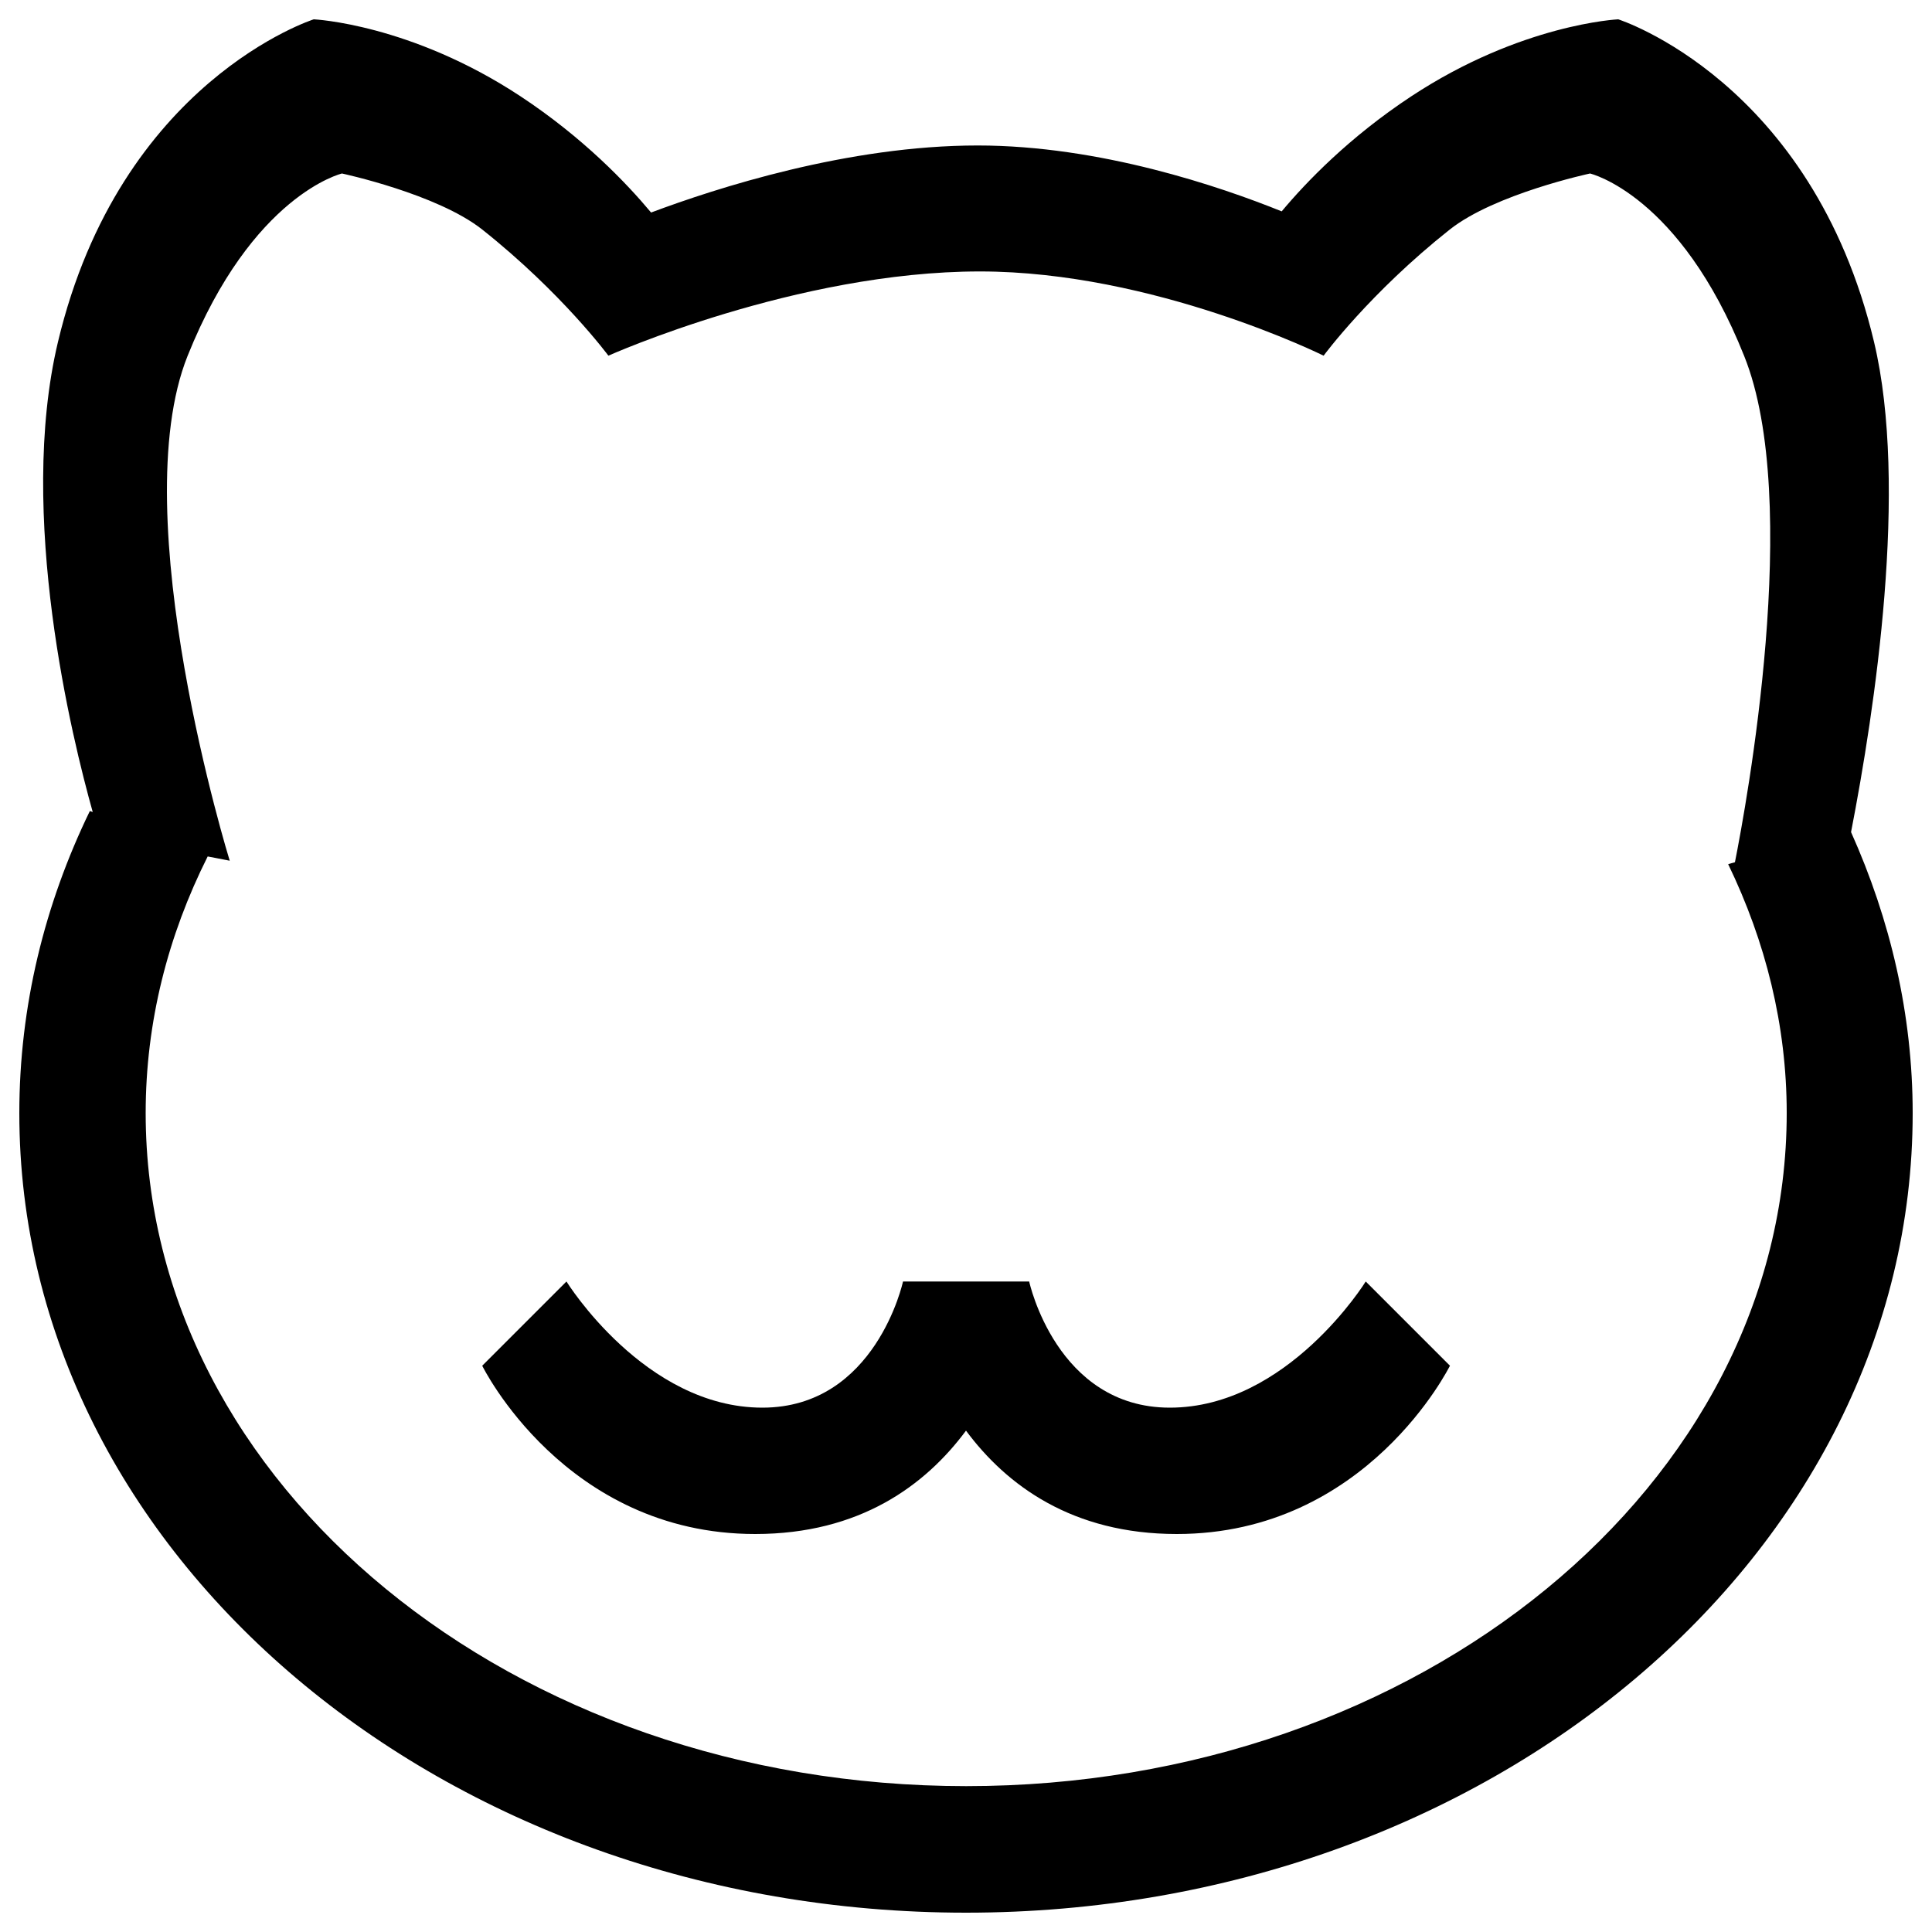 <?xml version="1.0" encoding="utf-8"?>
<!-- Svg Vector Icons : http://www.onlinewebfonts.com/icon -->
<!DOCTYPE svg PUBLIC "-//W3C//DTD SVG 1.1//EN" "http://www.w3.org/Graphics/SVG/1.1/DTD/svg11.dtd">
<svg version="1.1" xmlns="http://www.w3.org/2000/svg" xmlns:xlink="http://www.w3.org/1999/xlink" x="0px" y="0px" viewBox="0 0 1000 1000" enable-background="new 0 0 1000 1000" xml:space="preserve">
<g><path d="M990,576.2C990,804.7,770.6,990,500,990C229.4,990,10,804.7,10,576.2c0-55.4,13.1-108.2,36.5-156.4c0.5,0.2,1.1,0.3,1.5,0.5C37.4,382.6,8.7,266.3,30,177C62.2,41.8,162.4,10,162.4,10s50.1,2.3,107.1,39.9c32.4,21.4,54.8,44.9,67.5,60.1c33.9-12.7,101.9-34.7,169-34.7c63.4,0,125.7,21.3,157.4,34.1c12.7-15.2,35-38.4,67-59.5C787.4,12.3,837.6,10,837.6,10S937.8,41.8,970,177c17.9,75.1,0.4,190.3-11.9,253.7C978.4,476,990,524.9,990,576.2z M898,446.3c5.8-29.3,35-186.8,4.8-262C869.5,100.7,823,89.8,823,89.8s-49.2,10.5-72.6,29c-41.4,32.8-65.3,65.3-65.3,65.3s-87.8-43.6-177.9-43.6c-94.9,0-192.3,43.6-192.3,43.6s-24-32.5-65.3-65.3c-23.4-18.5-72.6-29-72.6-29s-46.4,10.9-79.9,94.4c-33.3,83.1,21.8,261.3,21.8,261.3l-11.4-2.2c-20.6,41-32.1,85.8-32.1,132.8c0,192.4,190.1,348.4,424.7,348.4c234.5,0,424.7-156,424.7-348.4c0-45.5-11-88.9-30.3-128.8C895.6,447,896.7,446.6,898,446.3z M609.1,794C555,794,521,768.8,500,740.5c-21,28.3-55,53.5-109.1,53.5c-98.6,0-141.3-87.1-141.3-87.1l43.6-43.6c0,0,40.4,65.3,101.4,65.3c58.7,0,72.8-65.3,72.8-65.3h65.3c0,0,14.1,65.3,72.8,65.3c61,0,101.4-65.3,101.4-65.3l43.6,43.6C750.4,706.9,707.7,794,609.1,794z"/></g>
</svg>